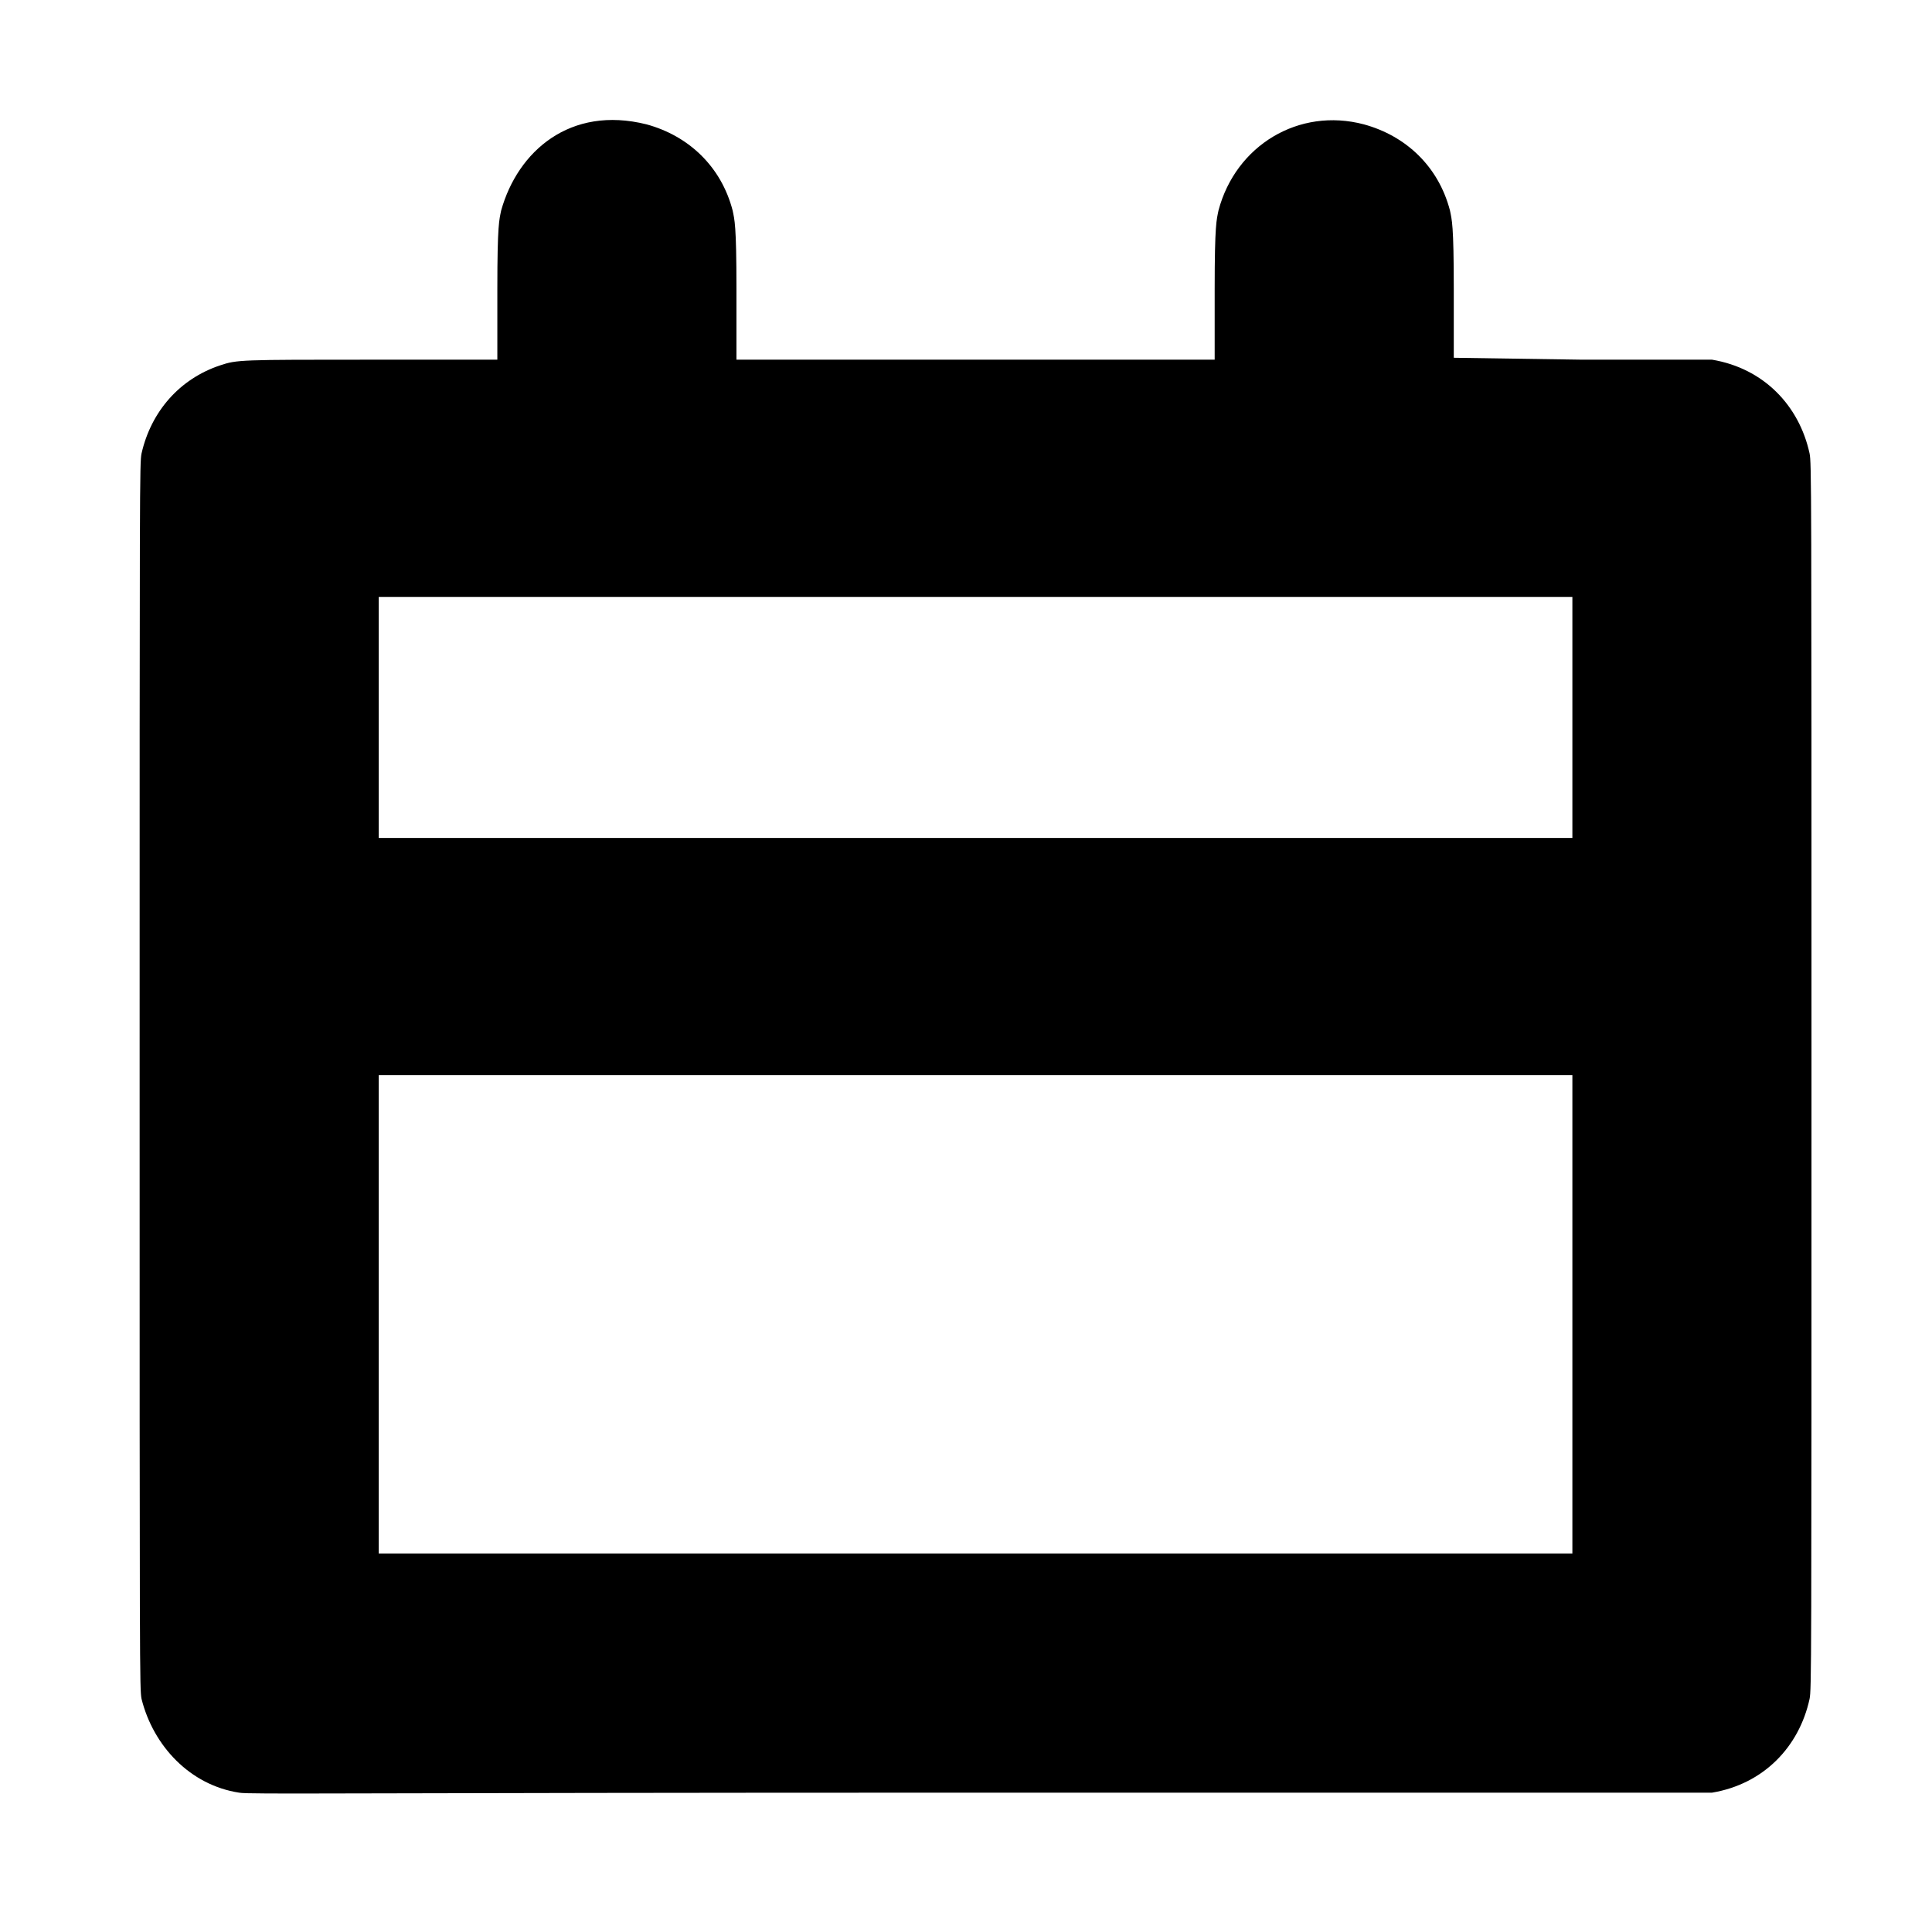 <?xml version="1.0" standalone="no"?>
<!DOCTYPE svg PUBLIC "-//W3C//DTD SVG 1.1//EN" "http://www.w3.org/Graphics/SVG/1.1/DTD/svg11.dtd" >
<svg xmlns="http://www.w3.org/2000/svg" xmlns:xlink="http://www.w3.org/1999/xlink" version="1.1" viewBox="-10 0 1010 1000">
  <g transform="matrix(1 0 0 -1 0 800)">
   <path fill="currentColor"
d="M252 690c8.656 30.915 36.015 54.996 76 45c22 -6 39 -22 45 -45c1 -5 2 -7 2 -41v-37h250v37c0 34 1 36 2 41c9 34 42 54 76 45c22 -6 39 -22 45 -45c1 -5 2 -7 2 -41v-36l67 -1h68c26.975 -4.496 45.552 -23.941 51 -49c1 -5 1 -14 1 -325s0 -321 -1 -326
c-5.446 -25.053 -24.037 -44.506 -51 -49h-383c-339 0 -382 -1 -387 0c-25.672 3.949 -44.858 24.433 -51 49c-1 5 -1 15 -1 326s0 320 1 325c5 22 20 39 41 46c9 3 10 3 80 3h65v37c0 34 1 36 2 41zM188 488v-126h624v126h-624zM188 112v-124h624v250h-624v-126z
" />
  </g>

</svg>
